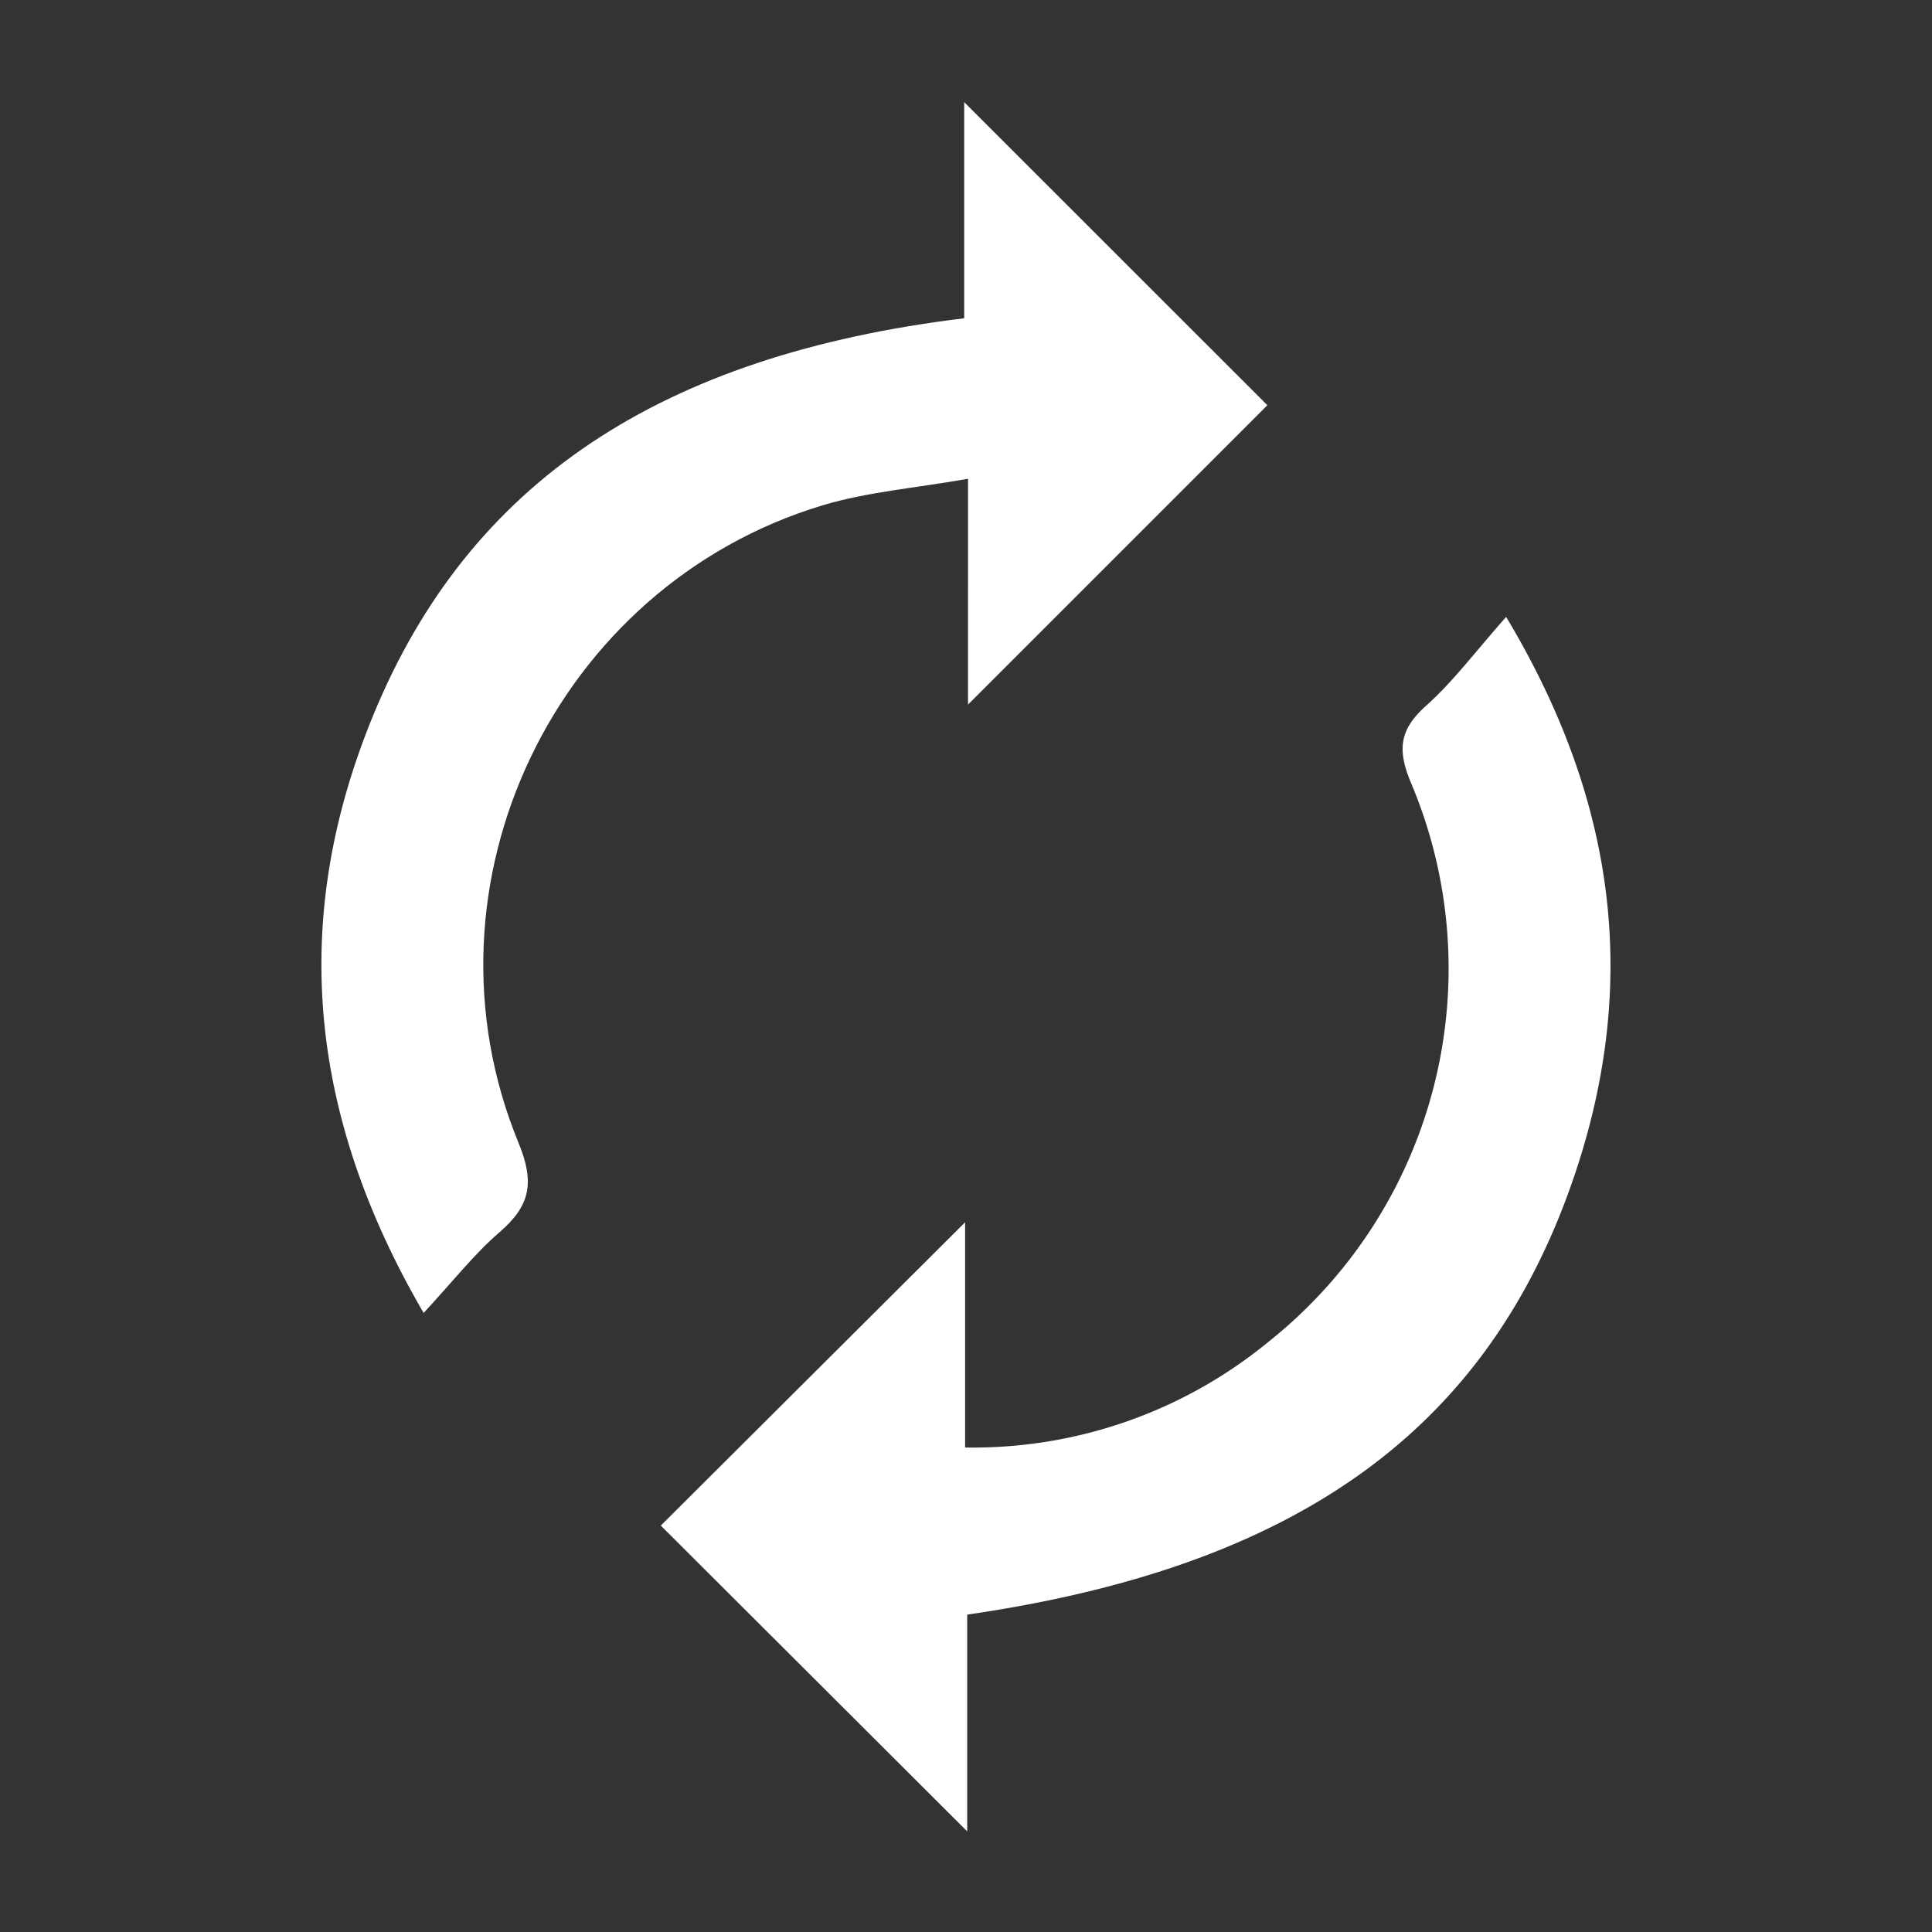 <svg xmlns="http://www.w3.org/2000/svg" viewBox="0 0 192 192"><rect x="0" y="0" width="192" height="192" fill="#333333" stroke="none"/><path d="M1056,636H864V444h192ZM929.67,595.61,960.12,626V604.46c32.89-4.78,51.81-18.4,60.35-43.65,6.43-19,4.2-37.15-6.79-55.5-3,3.43-5.25,6.4-7.95,8.82s-2.89,4.39-1.49,7.71a47.39,47.39,0,0,1-14.11,55.45,46.27,46.27,0,0,1-30.22,10.56V565.47ZM906.1,574.48c3-3.21,5-5.87,7.54-8,3-2.63,3.52-4.89,1.87-8.9-10.54-25.66,3.71-55.35,30.22-63.33,4.46-1.34,9.21-1.71,14.46-2.64V514c10.13-10.14,20.42-20.43,29.75-29.75l-30.13-30.12v21.48c-30.23,3.67-49.21,16.32-58.72,39.43C892.82,535.15,894.52,554.6,906.1,574.48Z" transform="translate(-864 -444)" fill="none"/><path d="M929.67,595.61l30.24-30.14v22.38a46.27,46.27,0,0,0,30.22-10.56,47.39,47.39,0,0,0,14.11-55.45c-1.4-3.32-1.18-5.33,1.49-7.71s4.9-5.39,7.95-8.82c11,18.35,13.22,36.47,6.79,55.5-8.54,25.25-27.46,38.87-60.35,43.65V626Z" transform="translate(-864 -444)" fill="#fff"/><path d="M906.1,574.48c-11.58-19.88-13.28-39.33-5-59.42,9.51-23.11,28.49-35.76,58.72-39.43V454.15l30.13,30.12c-9.33,9.32-19.62,19.61-29.75,29.75V491.58c-5.25.93-10,1.3-14.46,2.64-26.51,8-40.76,37.67-30.22,63.33,1.65,4,1.17,6.27-1.87,8.9C911.14,568.61,909.07,571.27,906.1,574.48Z" transform="translate(-864 -444)" fill="#fff"/></svg>